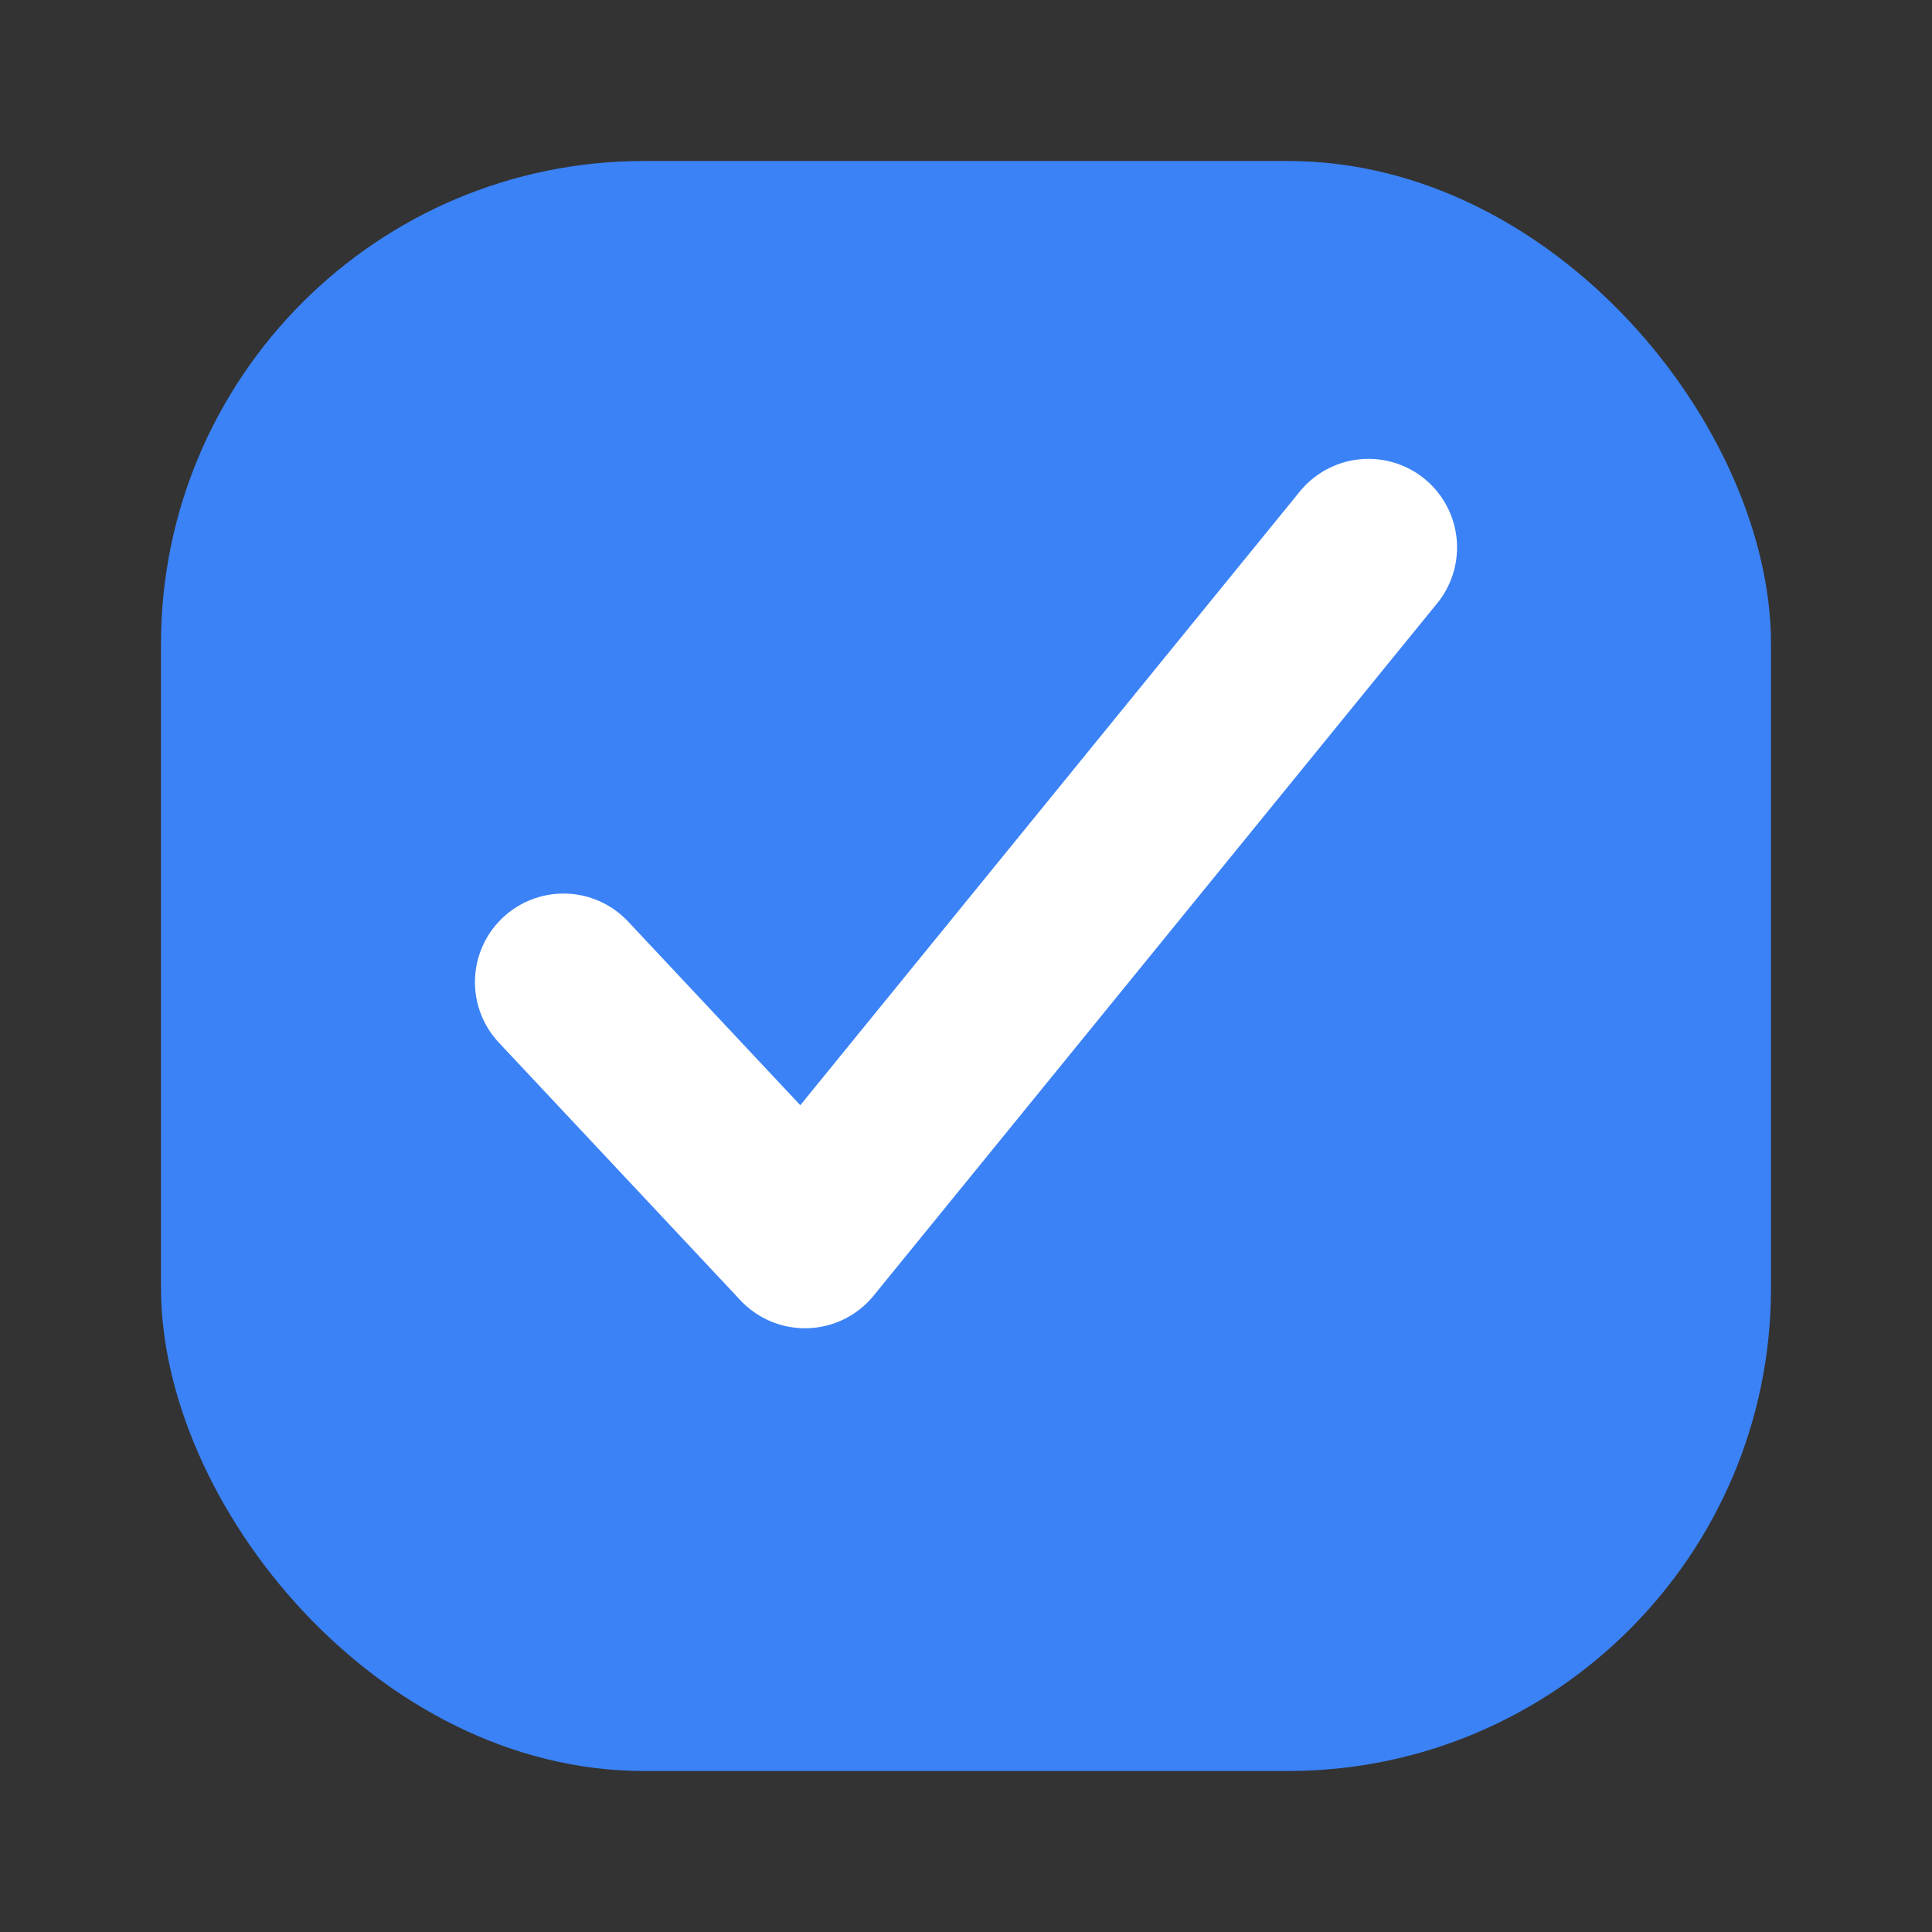 
<svg xmlns="http://www.w3.org/2000/svg" width="28" height="28" viewBox="0 0 24 24" fill="none" aria-label="Loyalty Program Guy logo">
  <rect x="0" y="0" width="24" height="24" fill="#333333" stroke="none"/>
  <rect x="2" y="2" width="20" height="20" rx="6" fill="#3B82F6"/>
  <path d="M7 12.2l3 3.2 7-8.6" stroke="white" stroke-width="2.2" stroke-linecap="round" stroke-linejoin="round"/>
  <title>Loyalty Program Guy</title>
</svg>

